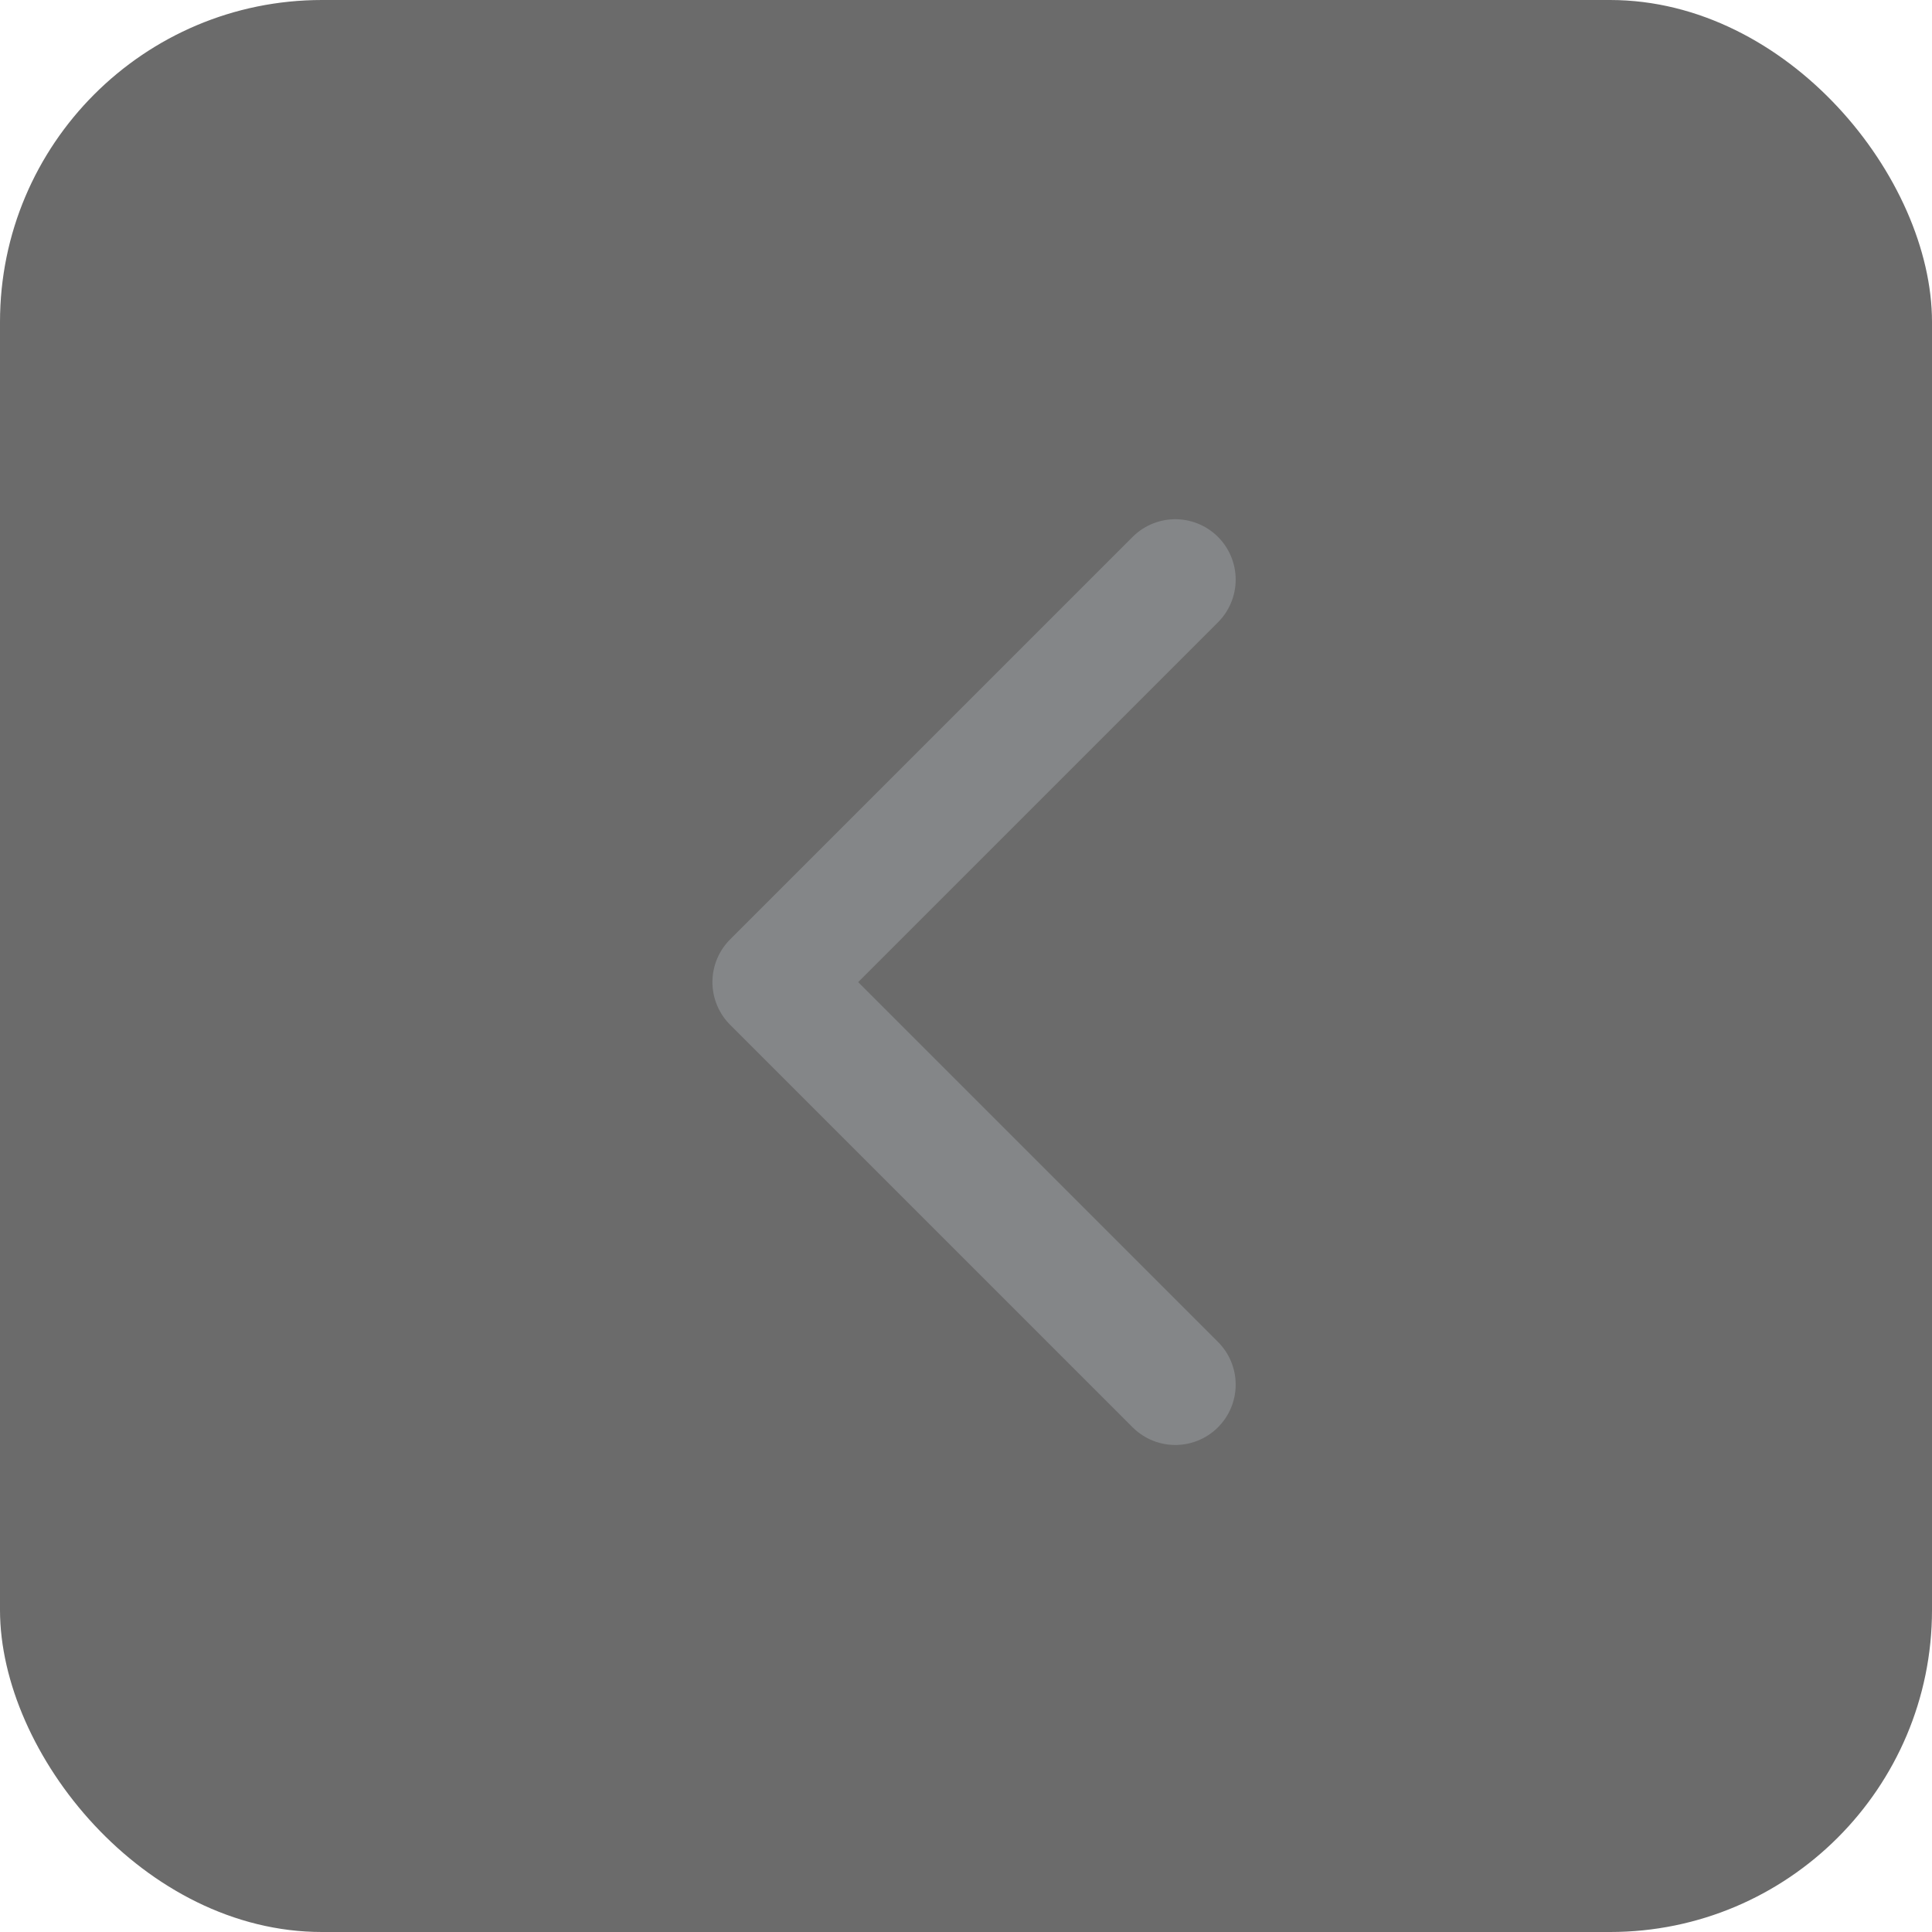 <svg width="60" height="60" viewBox="0 0 60 60" fill="none" xmlns="http://www.w3.org/2000/svg">
<rect width="60" height="60" rx="10" fill="#464646" fill-opacity="0.8"/>
<path d="M36.5 18L24 30.5L36.5 43" stroke="#848688" stroke-width="3.75" stroke-linecap="round" stroke-linejoin="round"/>
</svg>

